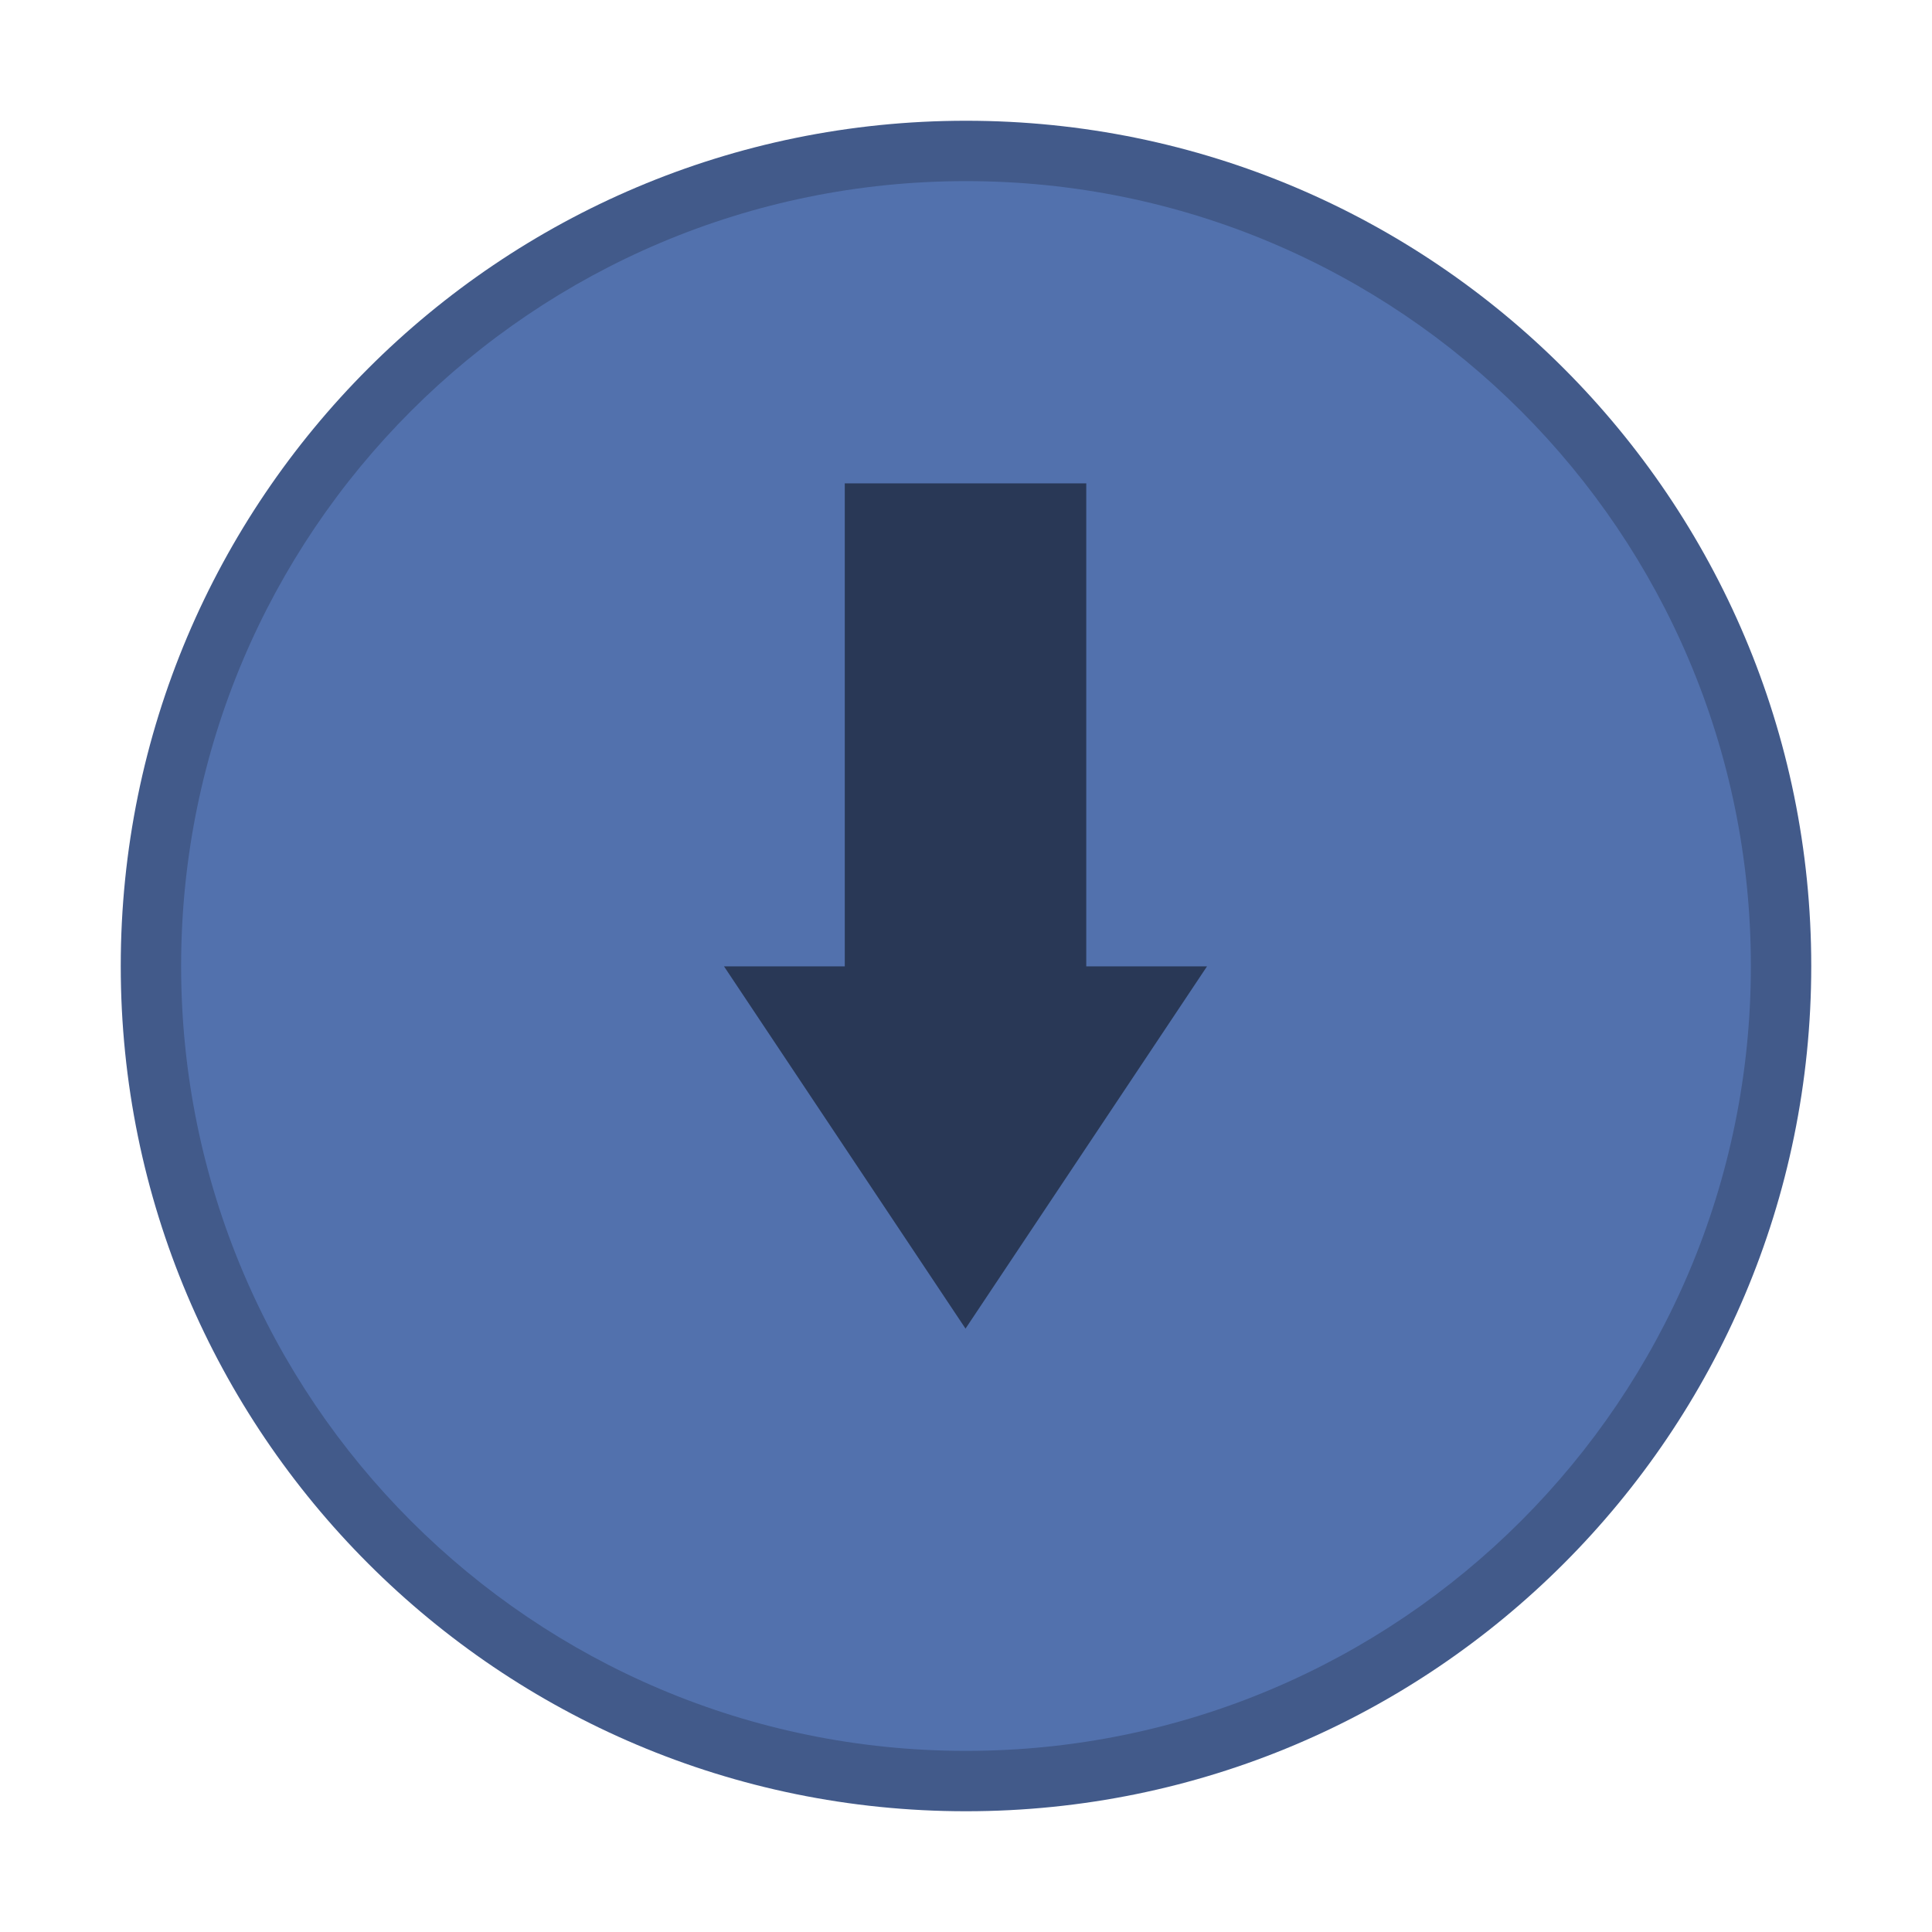 <svg xmlns="http://www.w3.org/2000/svg" xmlns:svg="http://www.w3.org/2000/svg" id="svg15" width="16" height="16" version="1.1"><g id="shade" transform="translate(-253,242.64)"><rect id="rect2" width="16" height="16" x="253" y="-242.64" stroke-width=".474" opacity="0" ry="0" style="paint-order:markers stroke fill"/><g id="g10-3" transform="translate(254,-241.64)"><g id="g8" fill-rule="evenodd" transform="translate(-5,-1033.4)"><path id="path4" fill="#0b67ef" d="m 12,1047.4 c 3.866,0 7,-3.134 7,-7 0,-3.866 -3.134,-7 -7,-7 -3.866,0 -7,3.134 -7,7 0,3.866 3.134,7 7,7" style="fill:#425a8a;fill-opacity:1"/><path id="path6" fill="#4285f4" d="m 12,1046.9 c 3.59,0 6.5,-2.91 6.5,-6.5 0,-3.59 -2.91,-6.5 -6.5,-6.5 -3.59,0 -6.5,2.91 -6.5,6.5 0,3.59 2.91,6.5 6.5,6.5" style="fill:#5271ad;fill-opacity:1"/></g></g></g><g id="g12" fill="#c0e3ff" transform="matrix(1,0,0,-1,-0.004,15.003)"><g id="g10" fill="#c0e3ff" transform="translate(-81,-967)"><path id="path8" fill="#000" d="m 130,104 -2,3 h 1 v 4 h 2 v -4 h 1 z" color="#000" opacity=".5" transform="translate(-41,867)" style="text-indent:0;text-decoration-line:none;text-transform:none"/></g></g></svg>